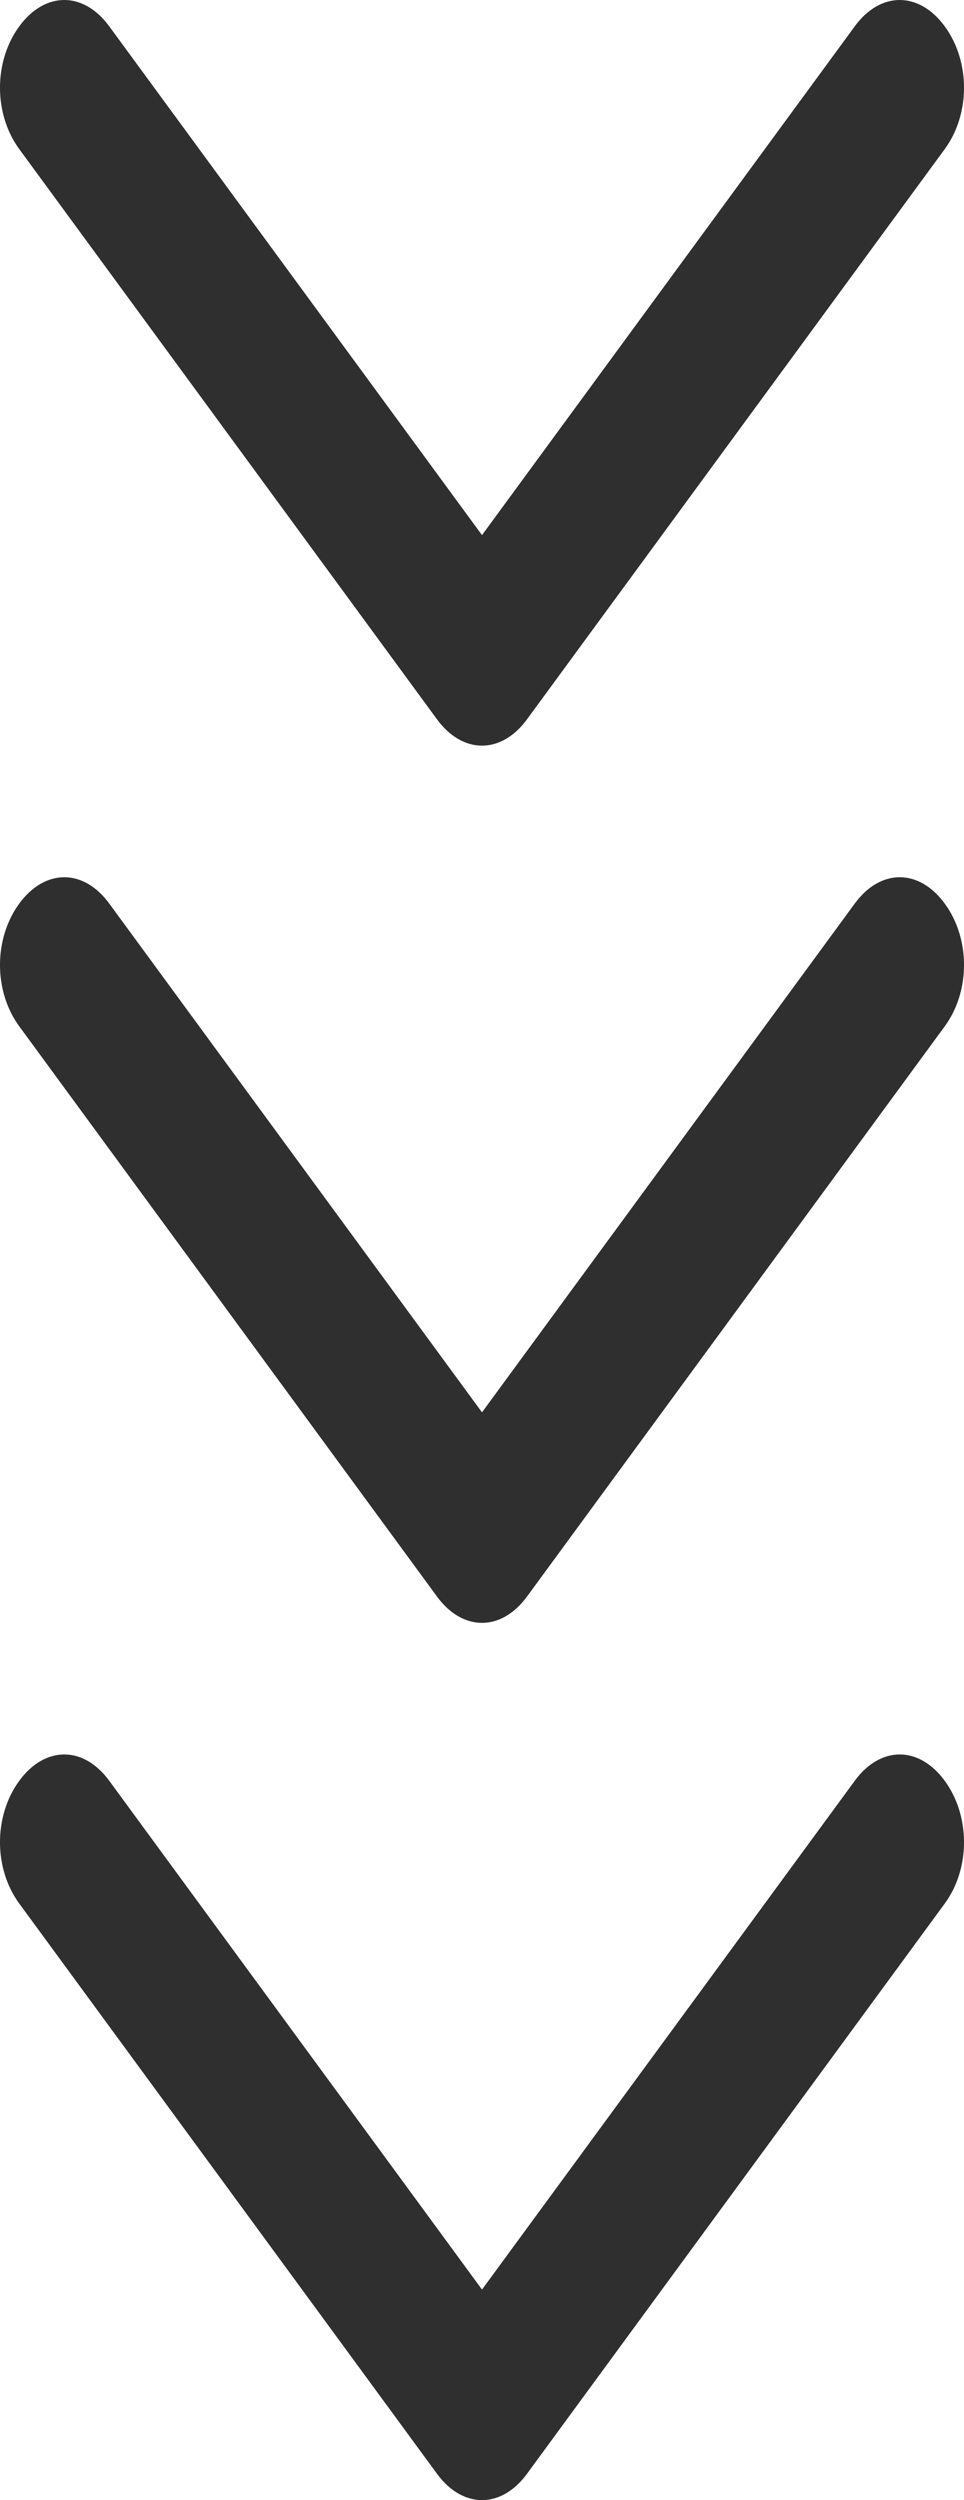 <?xml version="1.0" encoding="UTF-8" standalone="no"?>
<svg width="22px" height="57px" viewBox="0 0 22 57" version="1.1" xmlns="http://www.w3.org/2000/svg" xmlns:xlink="http://www.w3.org/1999/xlink">
    <!-- Generator: Sketch 50.2 (55047) - http://www.bohemiancoding.com/sketch -->
    <title>arrows</title>
    <desc>Created with Sketch.</desc>
    <defs></defs>
    <g id="arrows" stroke="none" stroke-width="1" fill="none" fill-rule="evenodd">
        <path d="M9.973,16.4 L0.44,3.4 C-0.147,2.6 -0.147,1.4 0.44,0.6 C1.027,-0.2 1.907,-0.2 2.493,0.6 L11,12.2 L19.507,0.6 C20.093,-0.2 20.973,-0.2 21.56,0.6 C22.147,1.4 22.147,2.6 21.56,3.4 L12.027,16.4 C11.44,17.2 10.56,17.2 9.973,16.4 Z M9.973,36.4 L0.44,23.4 C-0.147,22.6 -0.147,21.4 0.44,20.6 C1.027,19.8 1.907,19.8 2.493,20.6 L11,32.2 L19.507,20.6 C20.093,19.8 20.973,19.8 21.56,20.6 C22.147,21.4 22.147,22.6 21.56,23.4 L12.027,36.4 C11.44,37.2 10.56,37.2 9.973,36.4 Z M9.973,56.4 L0.44,43.4 C-0.147,42.6 -0.147,41.4 0.44,40.6 C1.027,39.8 1.907,39.8 2.493,40.6 L11,52.2 L19.507,40.6 C20.093,39.8 20.973,39.8 21.56,40.6 C22.147,41.4 22.147,42.6 21.56,43.4 L12.027,56.4 C11.44,57.2 10.56,57.2 9.973,56.4 Z" id="Combined-Shape" fill="#2F2F2F" fill-rule="nonzero"></path>
    </g>
</svg>